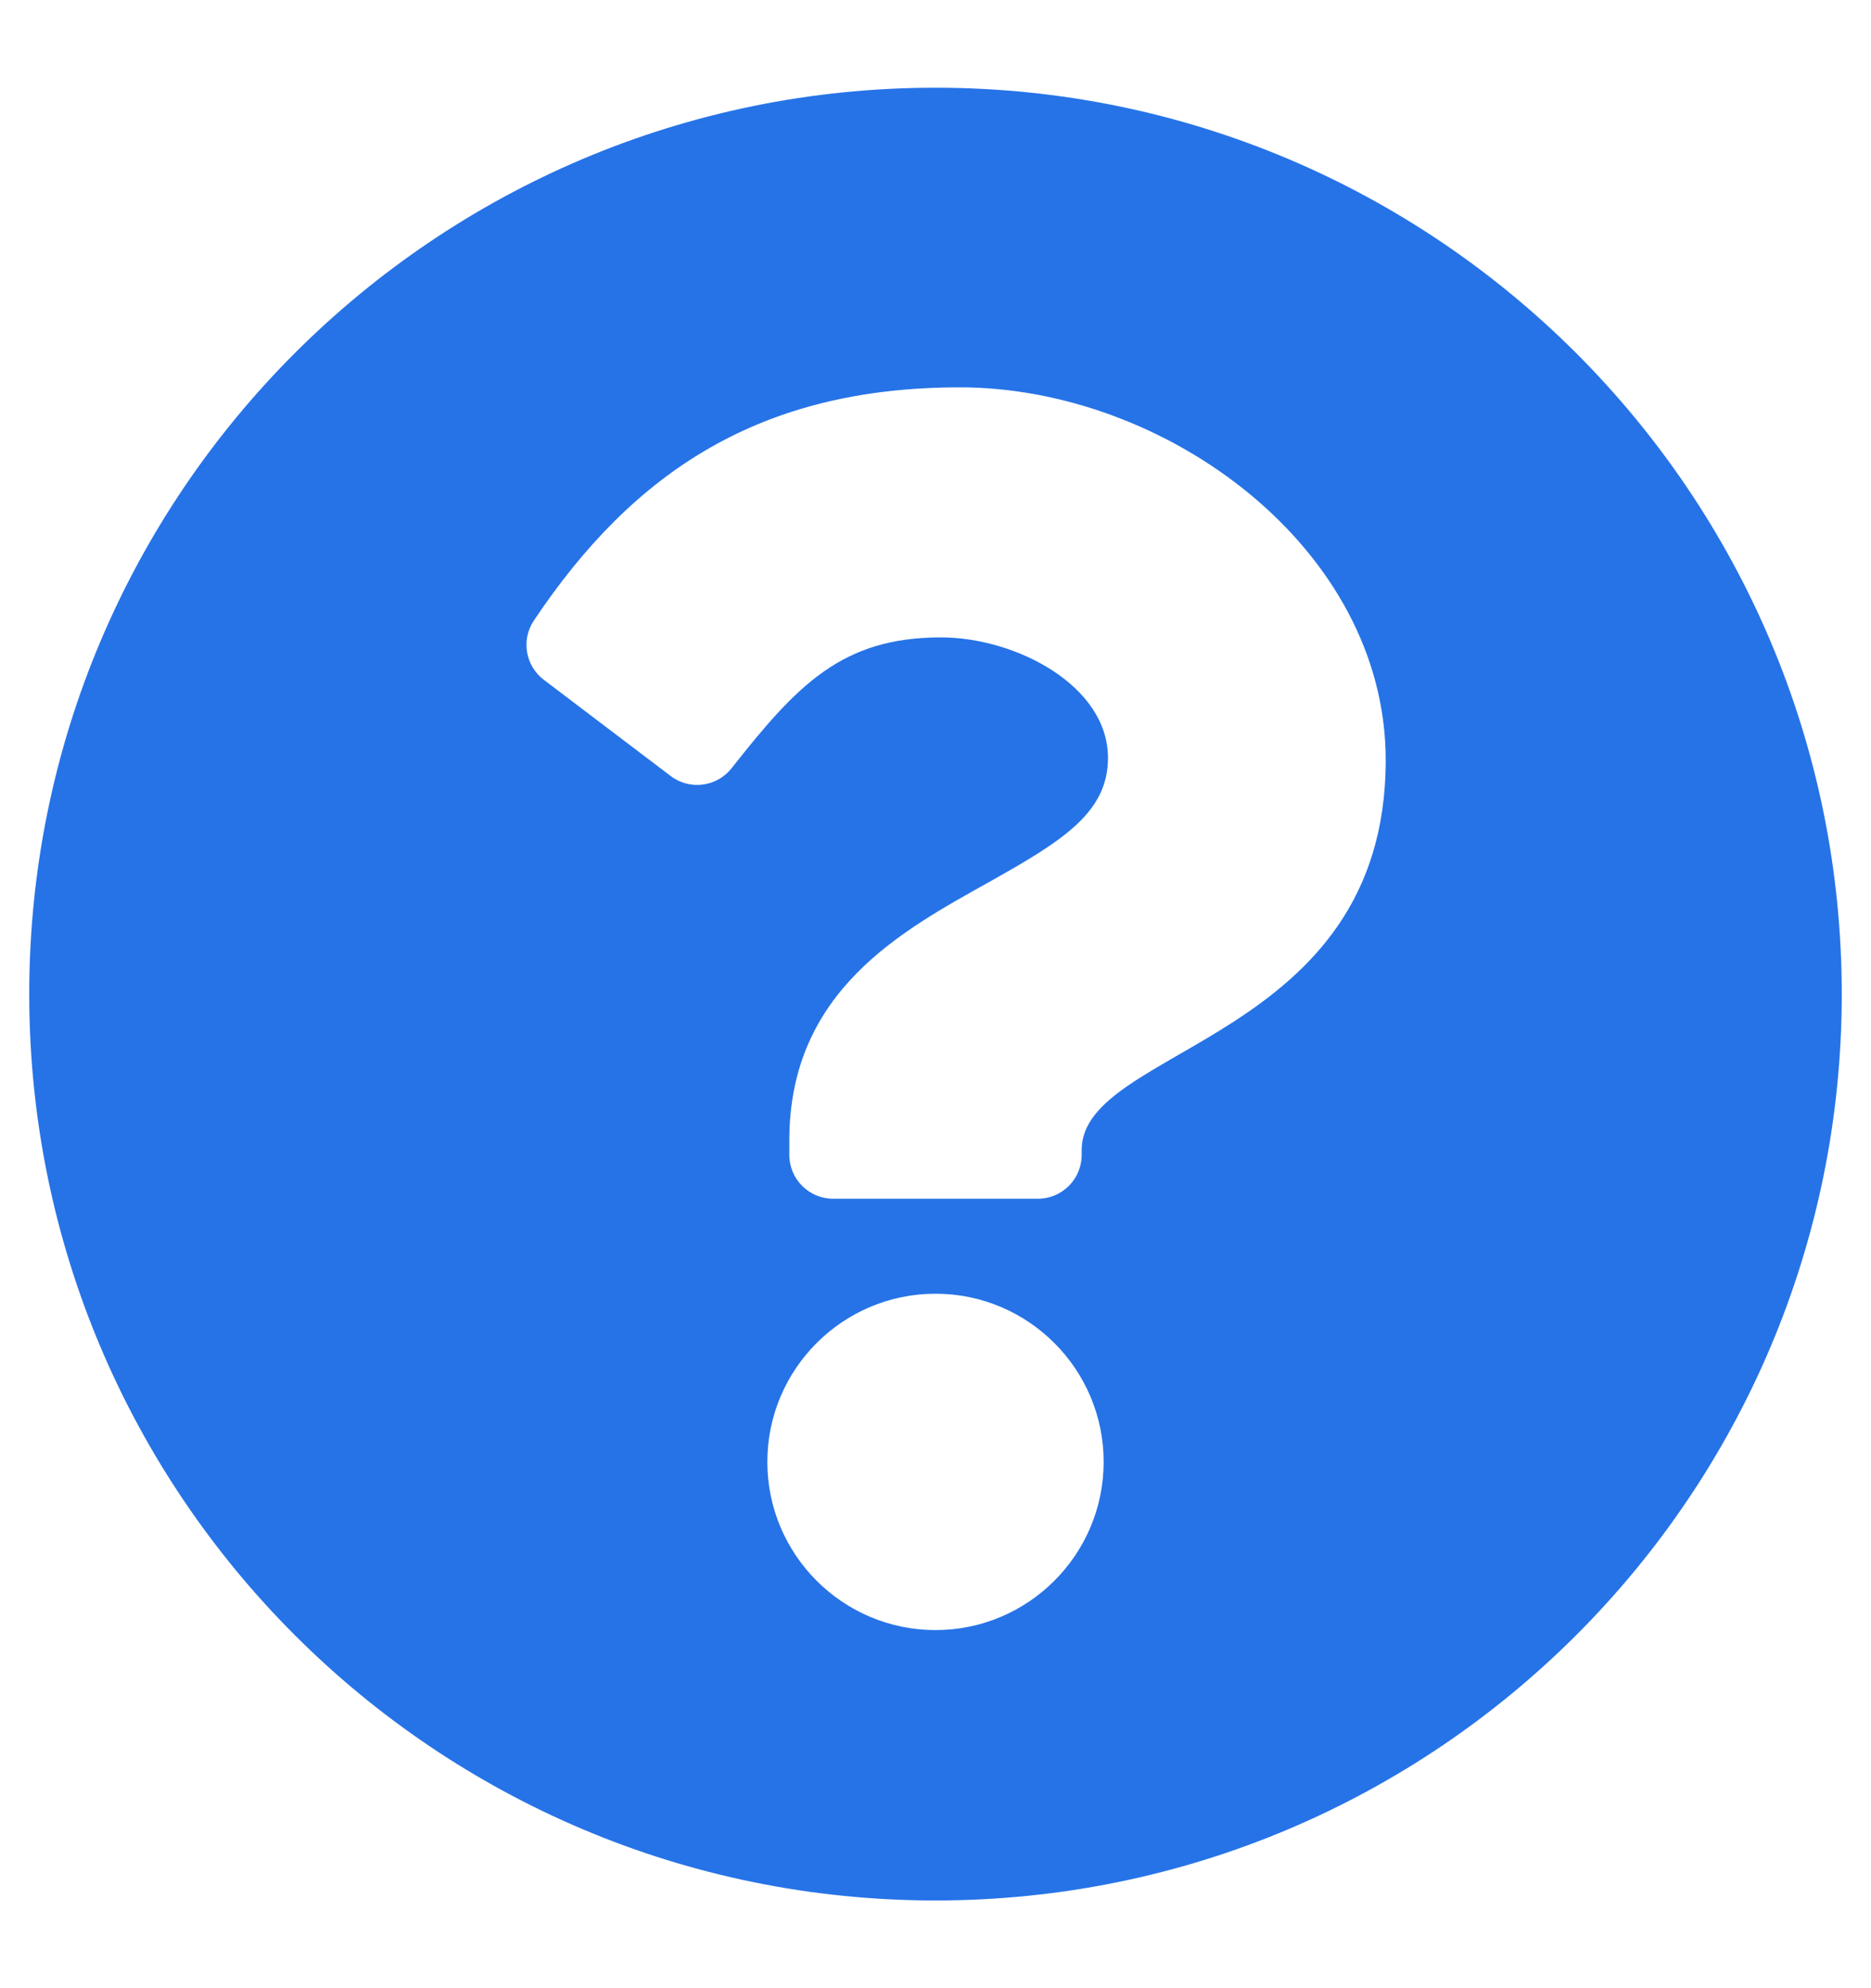 <svg width="16" height="17" viewBox="0 0 16 17" fill="none" xmlns="http://www.w3.org/2000/svg">
<g clip-path="url(#clip0_1907_11644)">
<path d="M15.75 8.5C15.75 12.781 12.28 16.25 8 16.25C3.72 16.25 0.25 12.781 0.25 8.5C0.25 4.221 3.72 0.75 8 0.75C12.28 0.75 15.75 4.221 15.75 8.5ZM8.208 3.312C6.505 3.312 5.419 4.03 4.566 5.305C4.455 5.47 4.492 5.693 4.651 5.813L5.735 6.635C5.898 6.759 6.129 6.729 6.256 6.569C6.814 5.861 7.197 5.45 8.046 5.45C8.685 5.45 9.475 5.861 9.475 6.48C9.475 6.948 9.088 7.189 8.458 7.542C7.723 7.954 6.75 8.467 6.75 9.75V9.875C6.75 10.082 6.918 10.25 7.125 10.25H8.875C9.082 10.25 9.25 10.082 9.25 9.875V9.833C9.25 8.944 11.85 8.907 11.85 6.5C11.85 4.687 9.969 3.312 8.208 3.312ZM8 11.062C7.207 11.062 6.562 11.707 6.562 12.5C6.562 13.293 7.207 13.938 8 13.938C8.793 13.938 9.438 13.293 9.438 12.5C9.438 11.707 8.793 11.062 8 11.062Z" fill="#2673E7"/>
</g>
<defs>
<clipPath id="clip0_1907_11644">
<rect width="16" height="16" fill="white" transform="translate(0 0.5)"/>
</clipPath>
</defs>
</svg>
